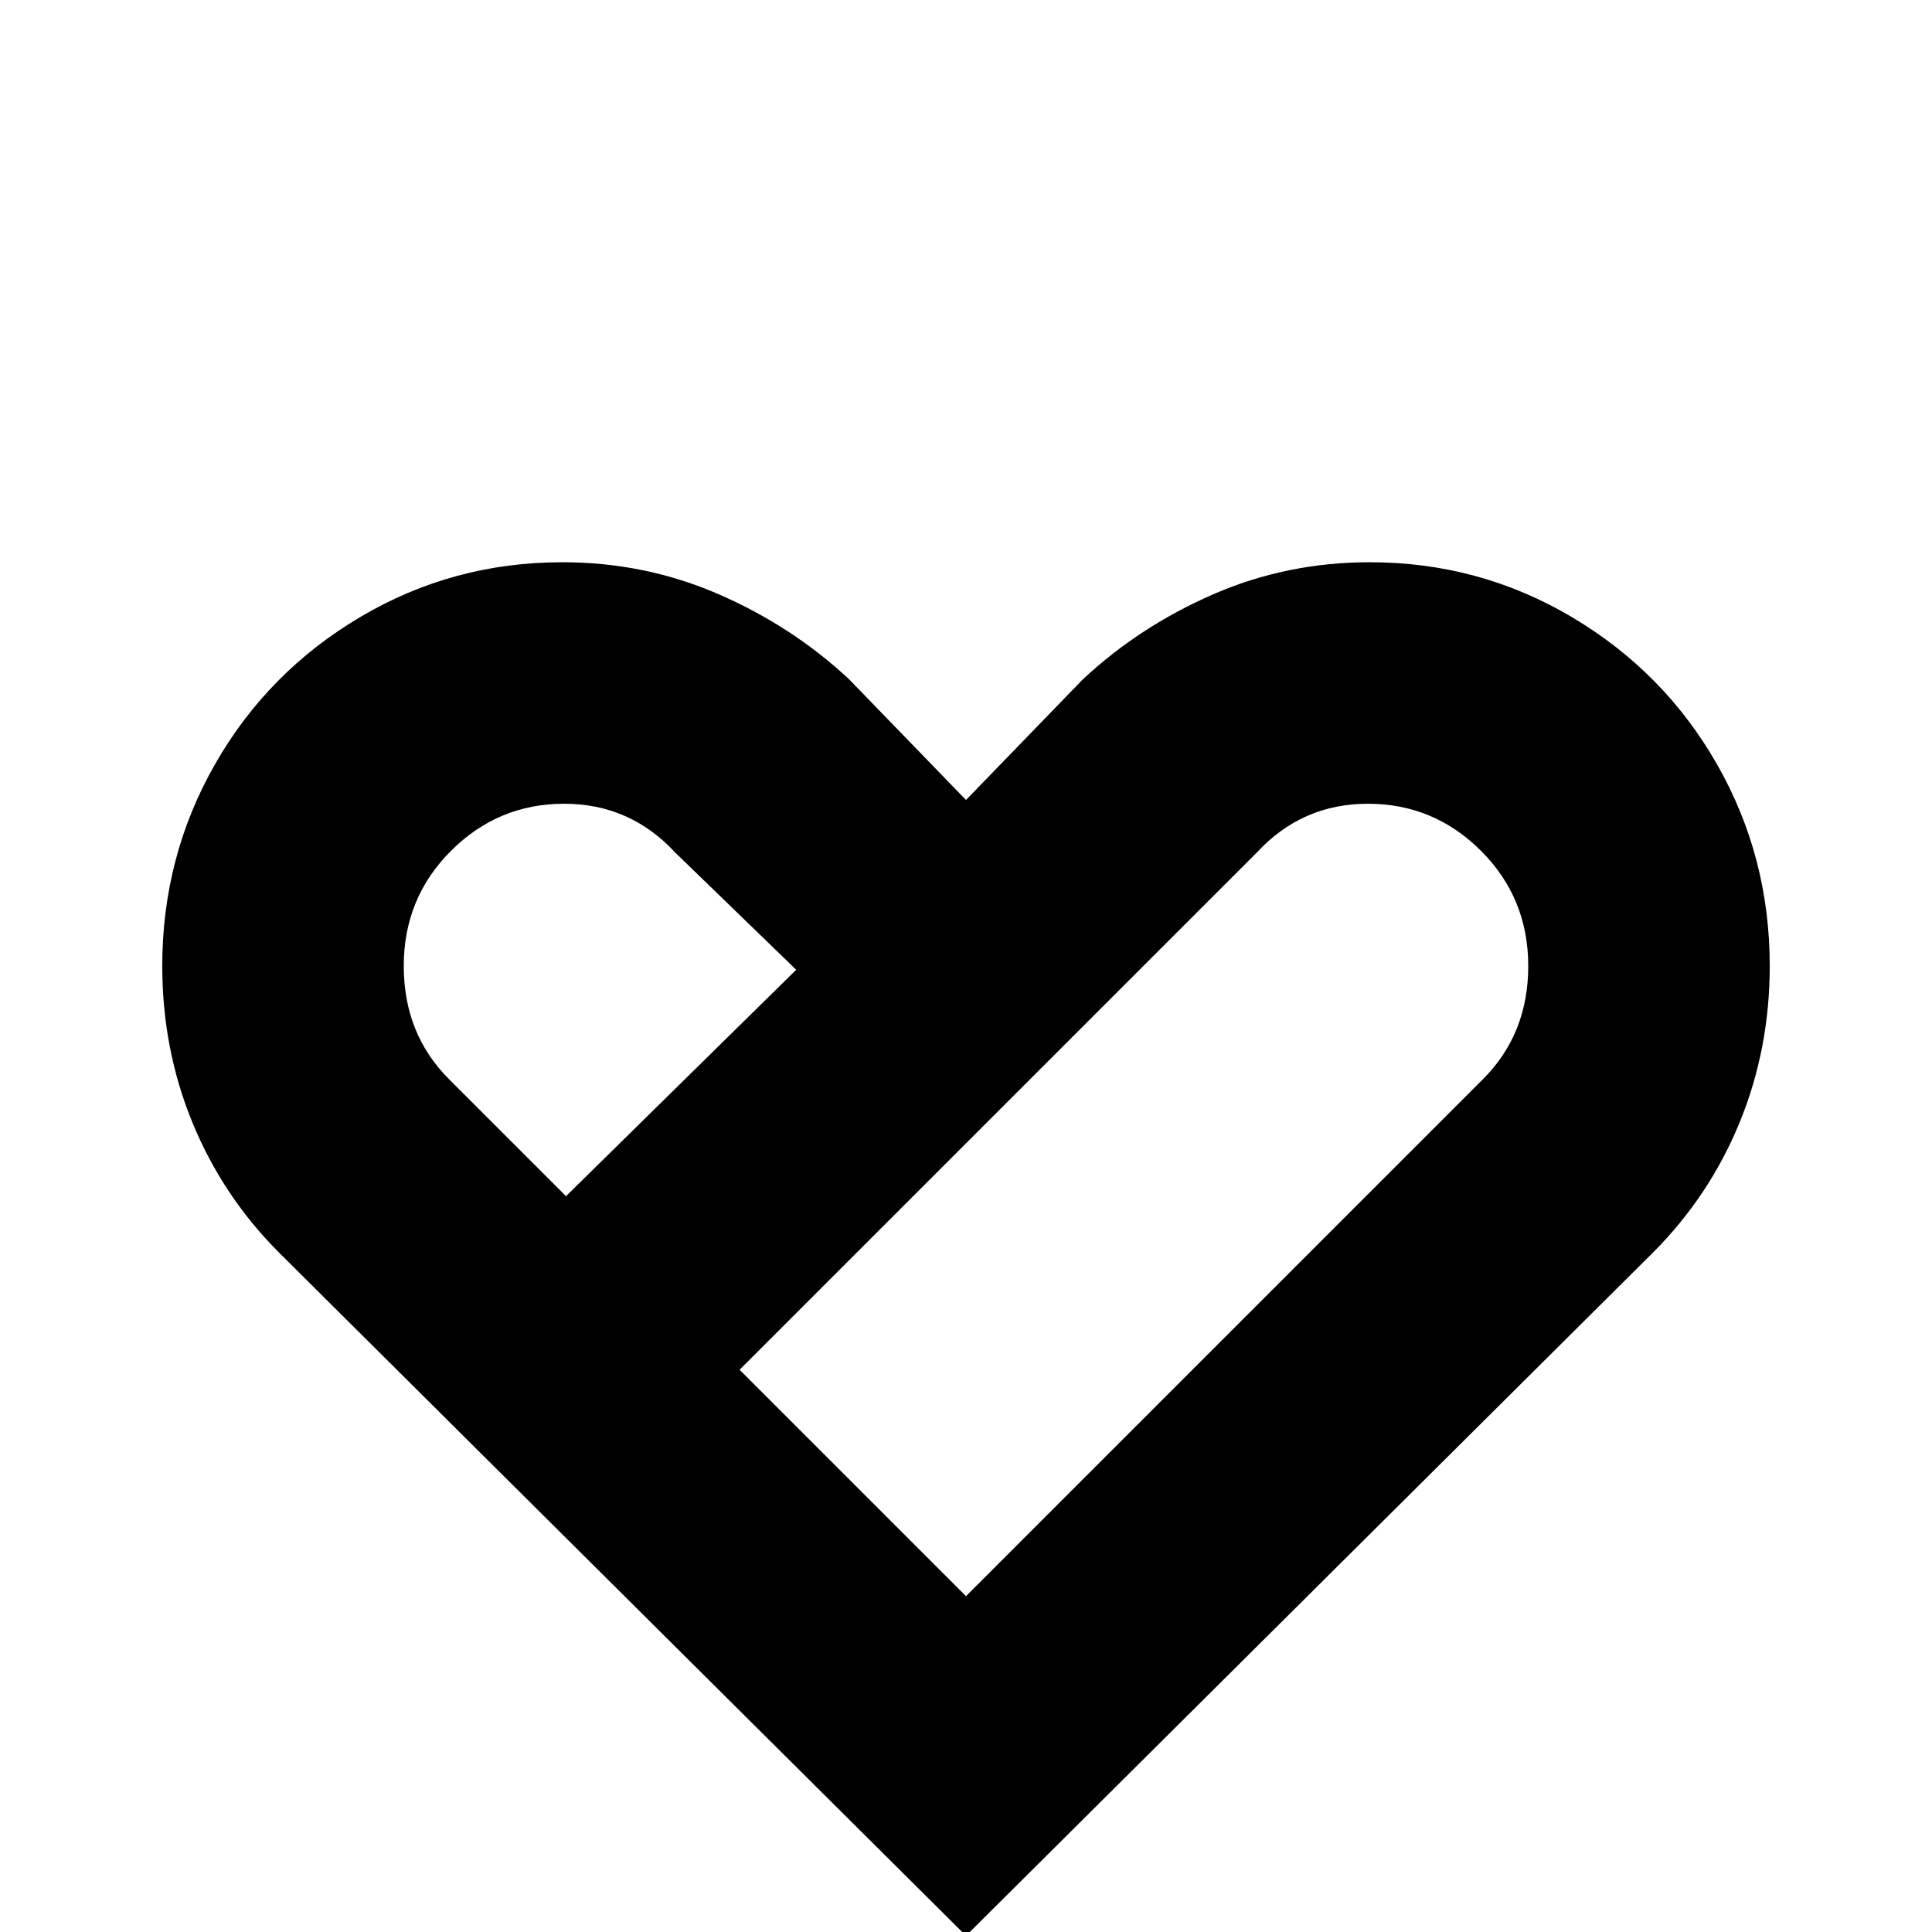 <svg xmlns="http://www.w3.org/2000/svg" viewBox="0 -512 512 512">
	<path fill="#000000" d="M363 -363Q392 -363 416.5 -348.5Q441 -334 455 -309.5Q469 -285 469 -256Q469 -234 461 -214.5Q453 -195 438 -180L256 1L74 -180Q59 -195 51 -214.5Q43 -234 43 -256Q43 -285 57 -309.5Q71 -334 95.5 -348.5Q120 -363 149 -363Q171 -363 190.5 -354.5Q210 -346 225 -332L256 -300L287 -332Q302 -346 321.5 -354.5Q341 -363 363 -363ZM333 -286L196 -149L256 -89L393 -226Q405 -238 405 -256Q405 -274 392.5 -286.5Q380 -299 362.5 -299Q345 -299 333 -286ZM179 -286Q167 -299 149.5 -299Q132 -299 119.5 -286.5Q107 -274 107 -256Q107 -238 119 -226L150 -195L211 -255Z"/>
</svg>